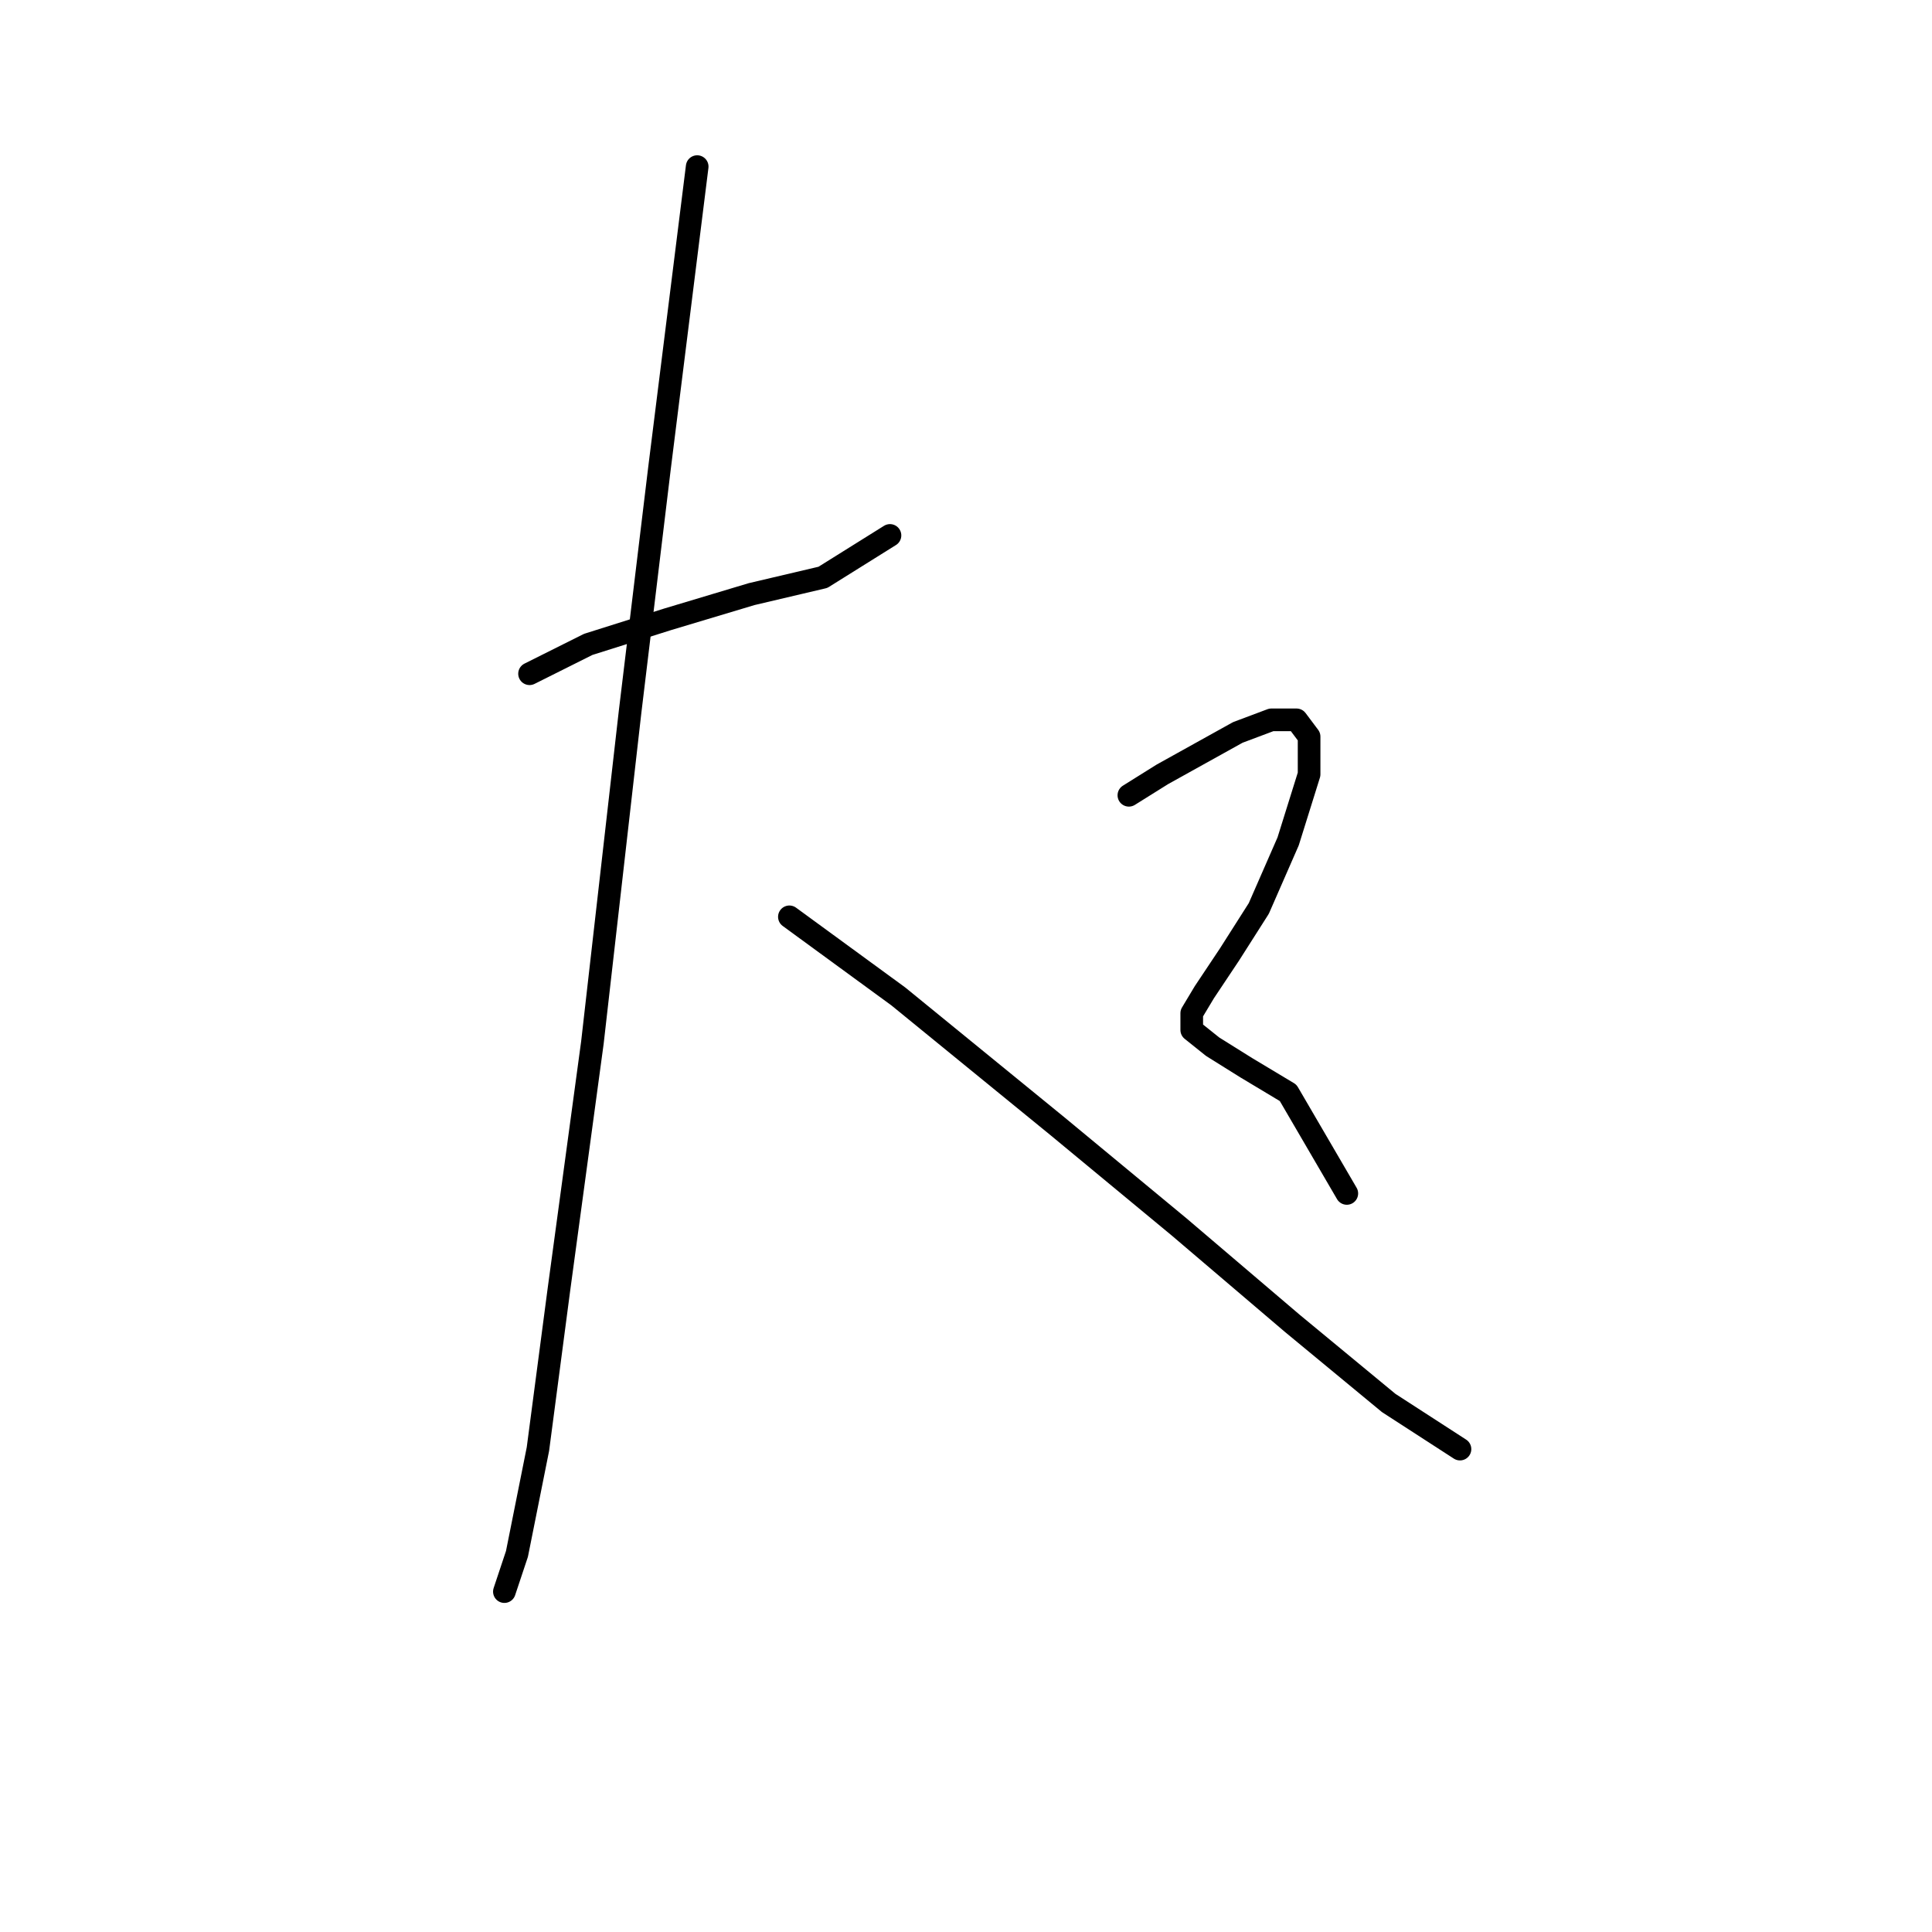 <?xml version="1.0" standalone="no"?>
    <svg width="256" height="256" xmlns="http://www.w3.org/2000/svg" version="1.1">
    <polyline stroke="black" stroke-width="3" stroke-linecap="round" fill="transparent" stroke-linejoin="round" points="70.167 89.274 77.941 85.386 88.493 82.054 99.6 78.722 109.041 76.501 117.927 70.947 117.927 70.947 " />
        <polyline stroke="black" stroke-width="3" stroke-linecap="round" fill="transparent" stroke-linejoin="round" points="92.381 22.076 87.382 62.061 83.495 94.272 78.497 138.145 74.054 170.91 71.277 192.014 68.5 205.898 66.834 210.896 66.834 210.896 " />
        <polyline stroke="black" stroke-width="3" stroke-linecap="round" fill="transparent" stroke-linejoin="round" points="104.598 121.484 119.038 132.036 140.141 149.252 156.246 162.58 171.241 175.353 184.014 185.905 193.455 192.014 193.455 192.014 " />
        <polyline stroke="black" stroke-width="3" stroke-linecap="round" fill="transparent" stroke-linejoin="round" points="149.582 105.379 154.025 102.602 159.023 99.825 164.021 97.049 168.464 95.382 171.796 95.382 173.462 97.604 173.462 102.602 170.685 111.488 166.798 120.373 162.91 126.482 159.578 131.48 157.912 134.257 157.912 136.479 160.689 138.7 165.132 141.477 170.685 144.809 178.46 158.137 178.46 158.137 " />
        </svg>